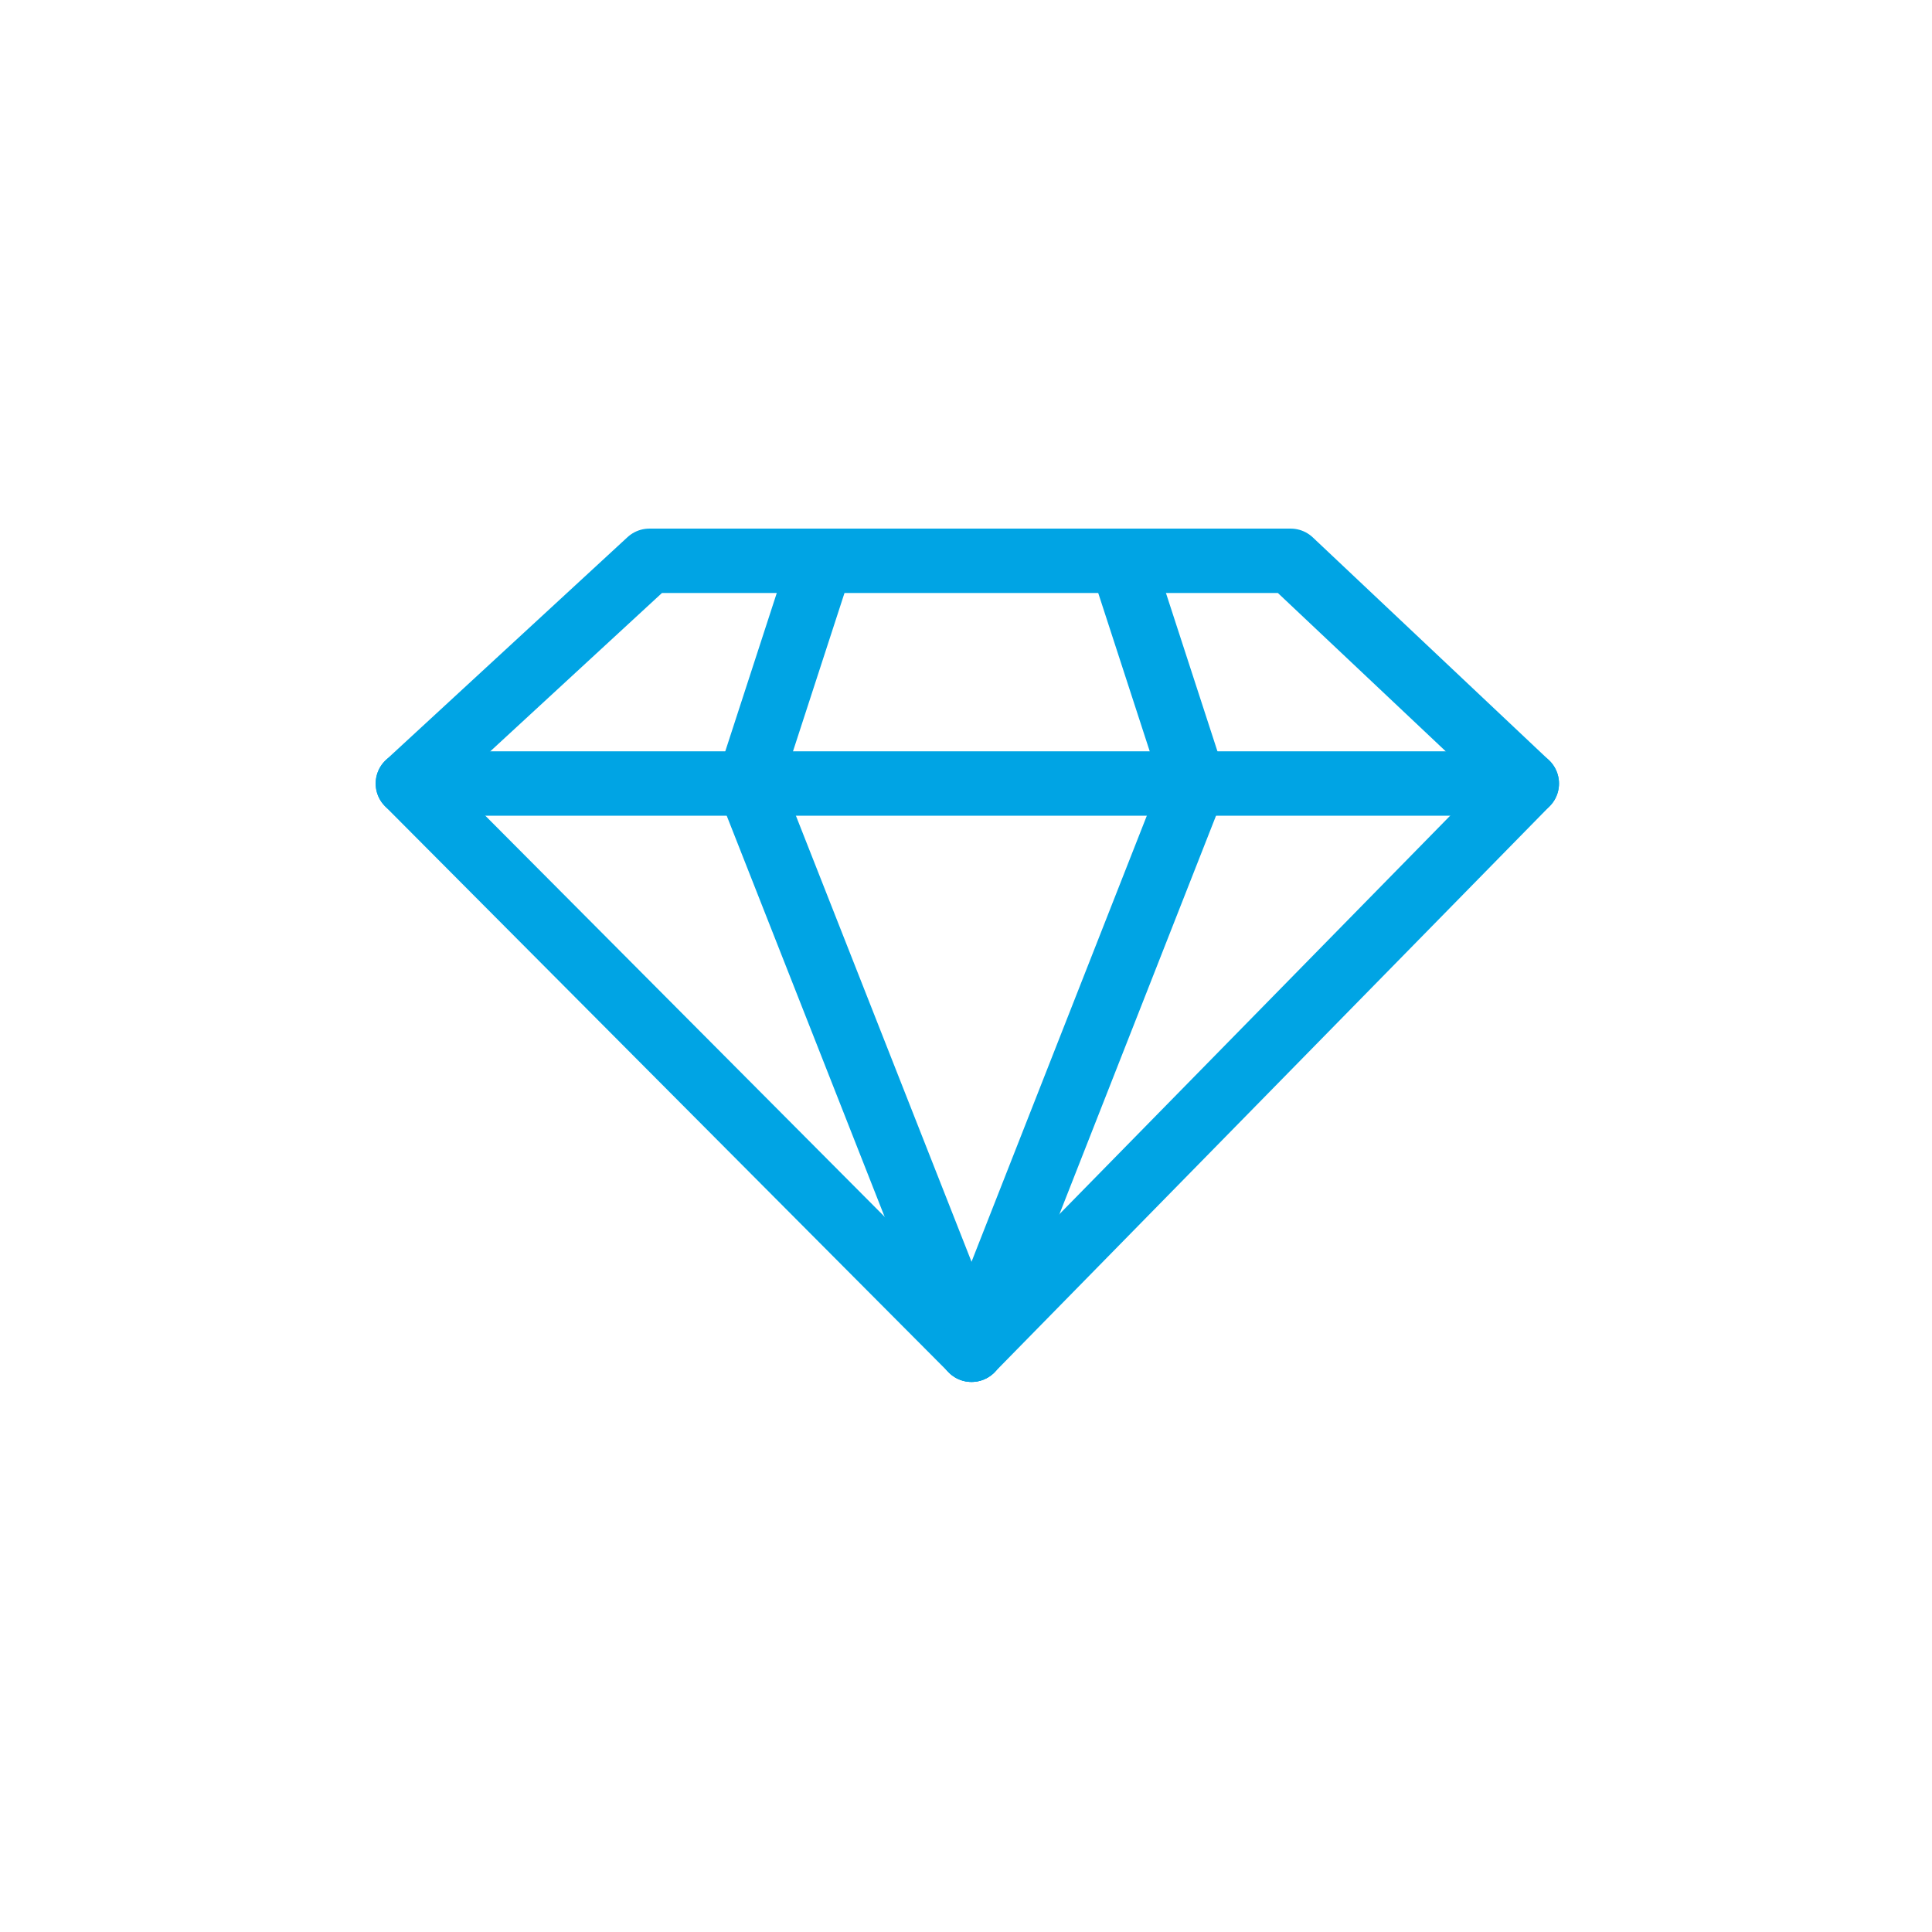 <?xml version="1.0" encoding="utf-8"?>
<!-- Generator: Adobe Illustrator 16.0.0, SVG Export Plug-In . SVG Version: 6.00 Build 0)  -->
<!DOCTYPE svg PUBLIC "-//W3C//DTD SVG 1.1//EN" "http://www.w3.org/Graphics/SVG/1.1/DTD/svg11.dtd">
<svg version="1.1" id="diamond" xmlns="http://www.w3.org/2000/svg" xmlns:xlink="http://www.w3.org/1999/xlink" x="0px" y="0px"
	 width="120px" height="120px" viewBox="0 0 120 120" enable-background="new 0 0 120 120" xml:space="preserve">
<path id="outer" fill="none" stroke="#00A4E4" stroke-width="4" stroke-linecap="round" stroke-linejoin="round" stroke-miterlimit="10" d="
	M40.333,34.833h39.834l14.666,13.834L60.345,83.834L25.333,48.667L40.333,34.833z"/>
<path id="line_left" fill="none" stroke="#00A4E4" stroke-width="4" stroke-linecap="round" stroke-linejoin="round" stroke-miterlimit="10" d="
	M51,34.833l-4.5,13.834l13.845,35.167"/>
<path id="line_right" fill="none" stroke="#00A4E4" stroke-width="4" stroke-linecap="round" stroke-linejoin="round" stroke-miterlimit="10" d="
	M69.666,34.833l4.5,13.834L60.345,83.834"/>
<path id="h_bar" fill="none" stroke="#00A4E4" stroke-width="4" stroke-linecap="round" stroke-linejoin="round" stroke-miterlimit="10" d="
	M25.333,48.667h69.5"/>
</svg>
